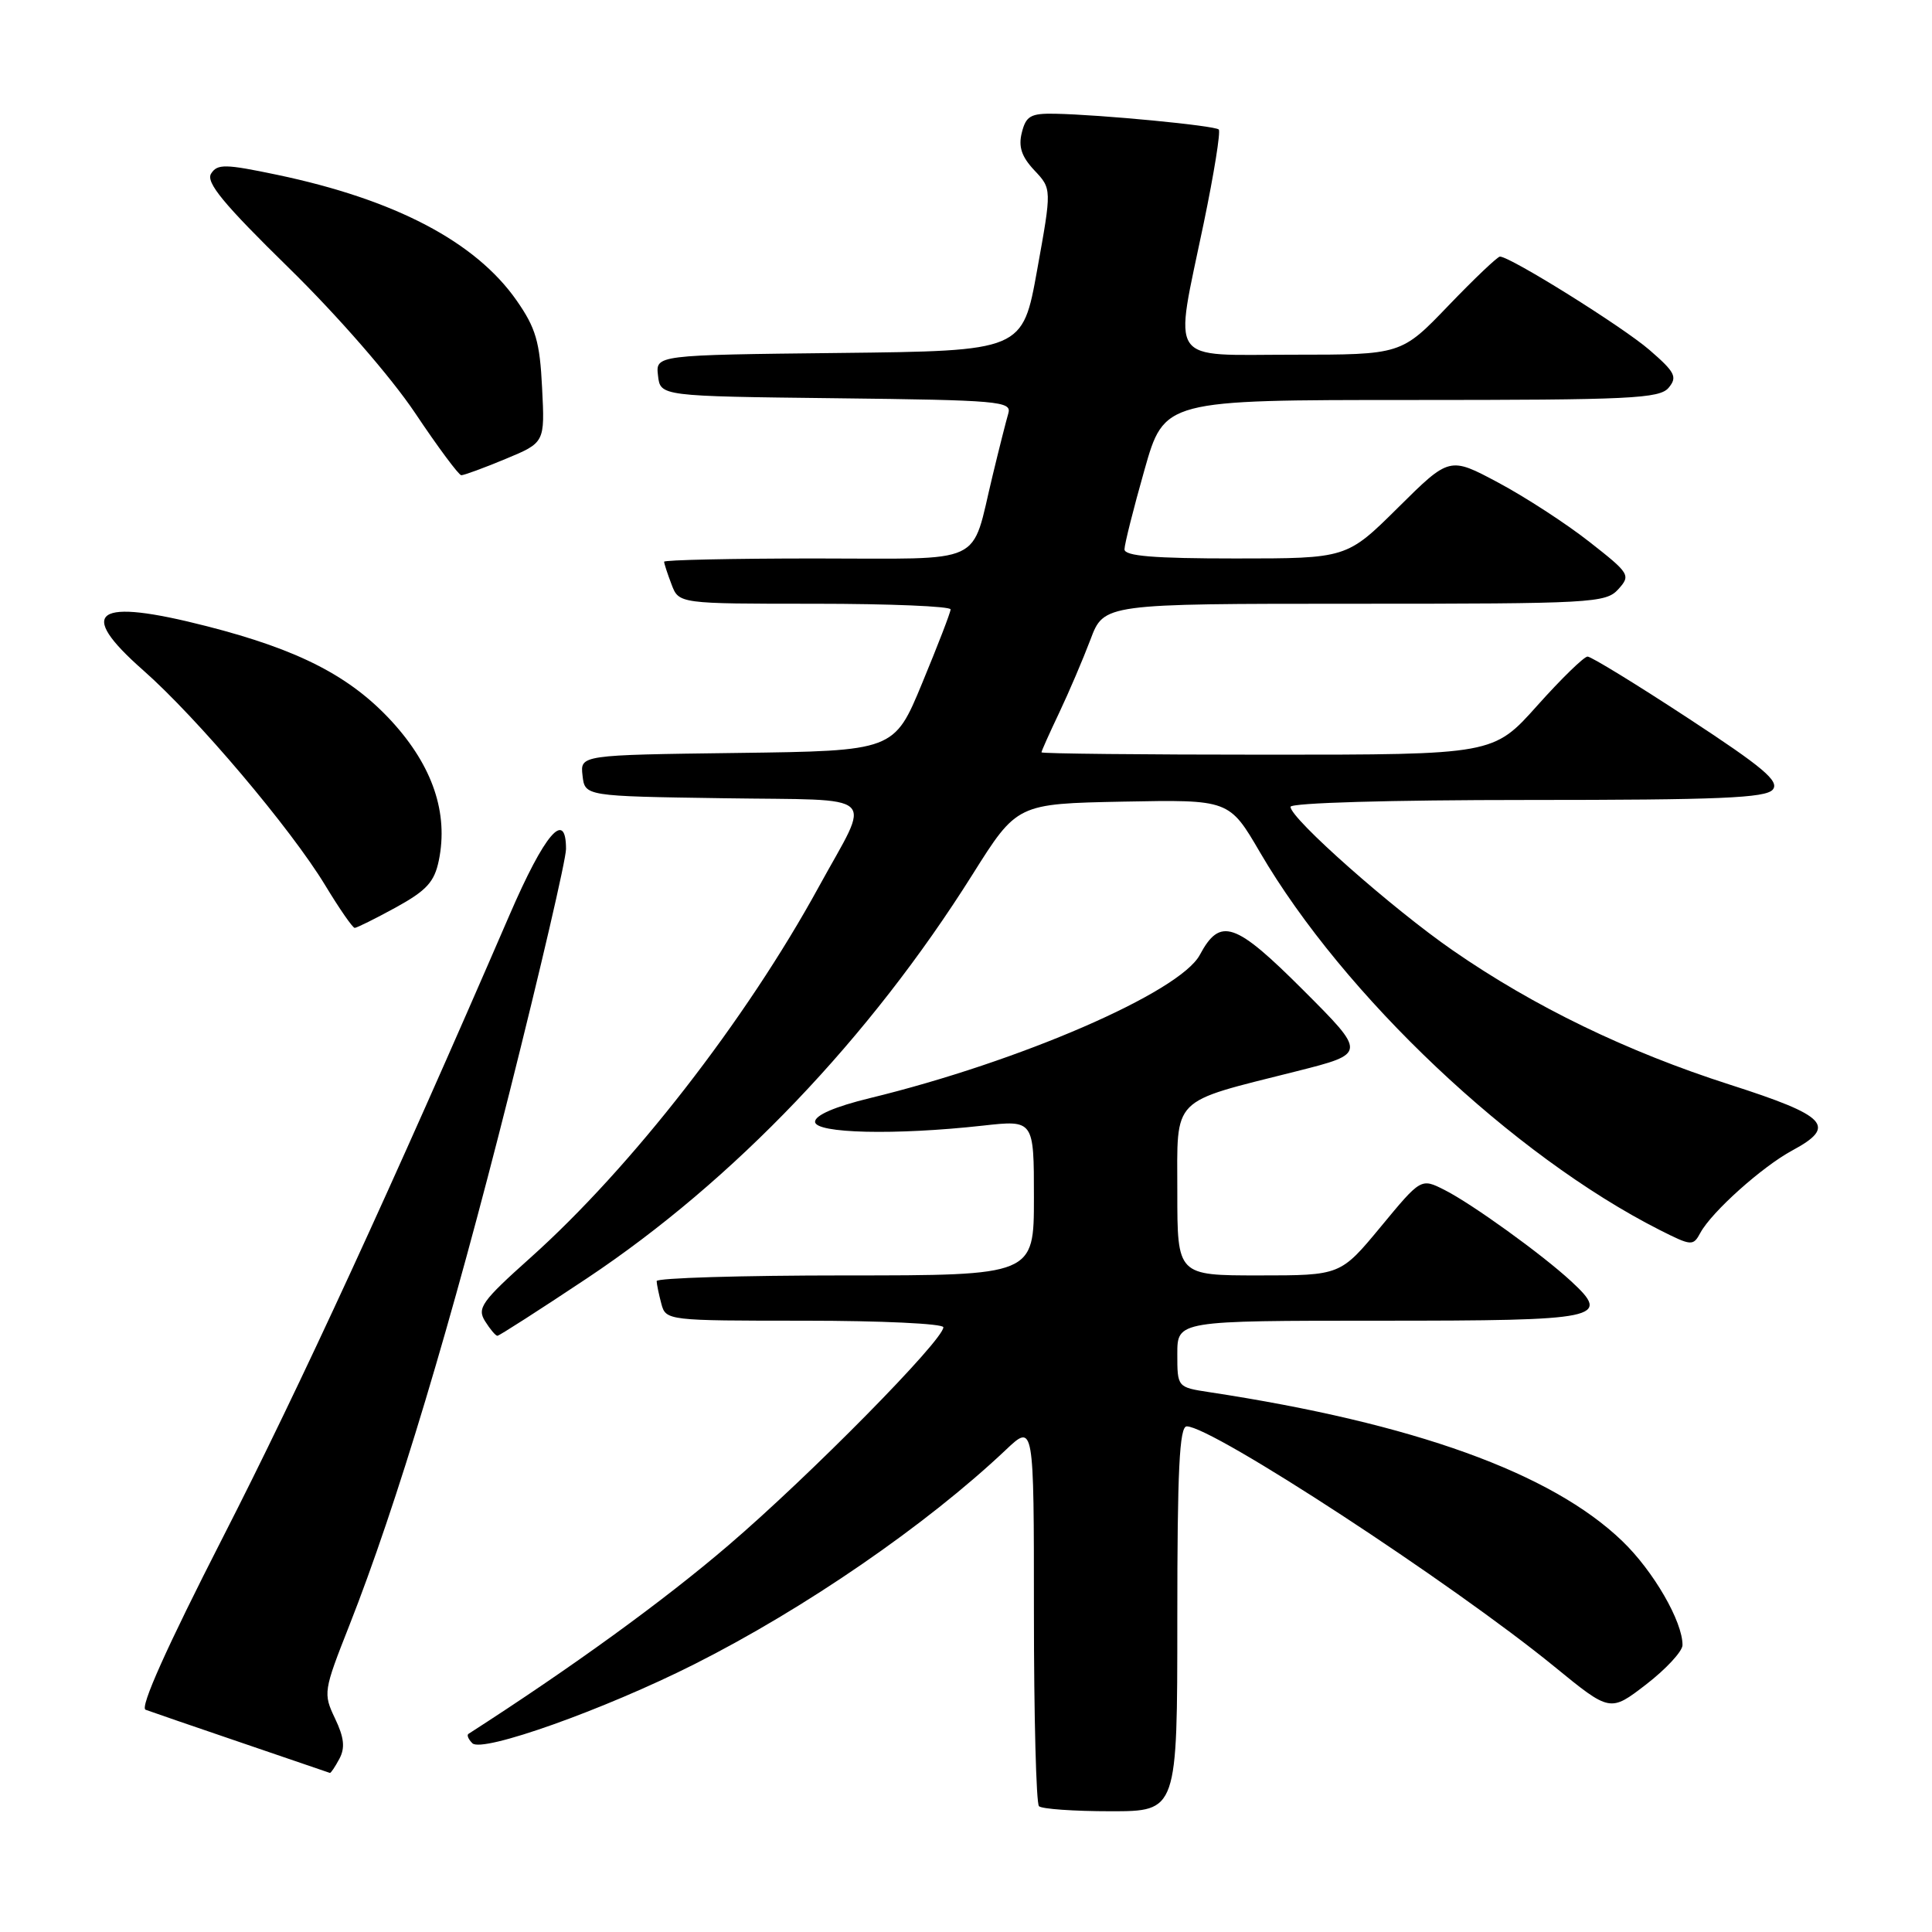 <?xml version="1.0" encoding="UTF-8" standalone="no"?>
<!DOCTYPE svg PUBLIC "-//W3C//DTD SVG 1.1//EN" "http://www.w3.org/Graphics/SVG/1.1/DTD/svg11.dtd" >
<svg xmlns="http://www.w3.org/2000/svg" xmlns:xlink="http://www.w3.org/1999/xlink" version="1.1" viewBox="0 0 256 256">
 <g >
 <path fill="currentColor"
d=" M 156.00 214.50 C 156.00 194.77 156.28 189.00 157.25 189.00 C 160.64 189.01 192.44 209.79 205.97 220.84 C 213.35 226.87 213.35 226.87 218.13 223.19 C 220.76 221.16 222.92 218.82 222.94 218.00 C 222.98 214.90 219.08 208.15 214.95 204.19 C 205.55 195.15 187.34 188.59 160.25 184.47 C 156.00 183.82 156.00 183.82 156.00 179.41 C 156.00 175.00 156.00 175.00 182.89 175.00 C 212.19 175.00 213.54 174.72 208.17 169.76 C 204.32 166.20 195.01 159.49 191.40 157.67 C 188.29 156.10 188.29 156.10 182.96 162.55 C 177.62 169.00 177.62 169.00 166.81 169.00 C 156.00 169.00 156.00 169.00 156.00 157.95 C 156.00 145.15 154.97 146.19 171.79 141.95 C 181.09 139.60 181.09 139.60 172.68 131.19 C 163.64 122.15 161.68 121.49 158.98 126.53 C 156.33 131.48 135.16 140.67 115.25 145.51 C 110.65 146.63 108.00 147.77 108.00 148.64 C 108.00 150.19 118.63 150.44 130.25 149.15 C 137.00 148.40 137.00 148.40 137.00 158.70 C 137.00 169.00 137.00 169.00 112.00 169.00 C 98.25 169.00 87.01 169.34 87.01 169.75 C 87.02 170.16 87.30 171.51 87.63 172.75 C 88.23 174.98 88.40 175.00 106.62 175.00 C 116.73 175.00 125.00 175.39 125.00 175.87 C 125.00 177.58 107.31 195.53 96.52 204.76 C 87.87 212.17 75.80 220.92 62.07 229.75 C 61.83 229.91 62.06 230.46 62.59 230.99 C 63.89 232.29 80.04 226.55 92.00 220.52 C 106.67 213.13 122.74 202.07 133.25 192.14 C 137.00 188.59 137.00 188.59 137.00 213.63 C 137.00 227.40 137.30 238.97 137.67 239.33 C 138.03 239.70 142.31 240.00 147.17 240.00 C 156.00 240.00 156.00 240.00 156.00 214.50 Z  M 44.97 233.05 C 45.75 231.60 45.60 230.23 44.39 227.70 C 42.81 224.38 42.86 224.07 46.28 215.40 C 52.55 199.50 59.83 175.27 67.49 144.83 C 71.62 128.42 75.00 113.87 75.00 112.50 C 75.00 107.16 72.17 110.46 67.51 121.25 C 52.07 156.95 39.62 184.00 29.51 203.75 C 22.10 218.25 18.51 226.25 19.29 226.55 C 19.96 226.80 25.68 228.77 32.00 230.92 C 38.33 233.08 43.60 234.88 43.71 234.92 C 43.83 234.97 44.40 234.12 44.97 233.05 Z  M 77.78 169.38 C 97.20 156.44 115.21 137.59 128.86 115.88 C 134.76 106.50 134.76 106.50 148.82 106.22 C 162.88 105.95 162.88 105.95 166.97 112.96 C 178.06 131.93 200.49 153.13 219.90 162.97 C 224.14 165.11 224.35 165.13 225.31 163.35 C 226.81 160.58 233.51 154.58 237.49 152.44 C 243.43 149.24 242.14 147.87 229.24 143.73 C 215.58 139.35 203.28 133.39 192.53 125.95 C 184.52 120.42 171.00 108.46 171.00 106.91 C 171.00 106.38 184.29 106.00 202.38 106.00 C 227.77 106.00 233.97 105.74 234.90 104.63 C 235.82 103.52 233.65 101.69 223.63 95.13 C 216.81 90.66 210.84 87.00 210.36 87.00 C 209.89 87.00 206.88 89.93 203.69 93.50 C 197.88 100.00 197.88 100.00 167.94 100.00 C 151.47 100.00 138.00 99.86 138.00 99.69 C 138.00 99.52 139.06 97.15 140.35 94.44 C 141.64 91.72 143.50 87.36 144.49 84.75 C 146.27 80.00 146.27 80.00 179.48 80.00 C 210.96 80.00 212.78 79.90 214.43 78.08 C 216.10 76.23 215.97 76.00 210.58 71.78 C 207.51 69.37 202.09 65.85 198.53 63.95 C 192.07 60.50 192.07 60.50 185.26 67.25 C 178.45 74.00 178.45 74.00 163.72 74.00 C 152.87 74.00 149.00 73.68 149.00 72.79 C 149.00 72.13 150.19 67.40 151.64 62.29 C 154.27 53.00 154.27 53.00 187.01 53.00 C 216.06 53.00 219.91 52.82 221.11 51.37 C 222.29 49.95 221.96 49.31 218.55 46.36 C 214.99 43.28 200.12 34.00 198.75 34.00 C 198.43 34.00 195.36 36.92 191.92 40.50 C 185.68 47.00 185.68 47.00 171.34 47.00 C 154.48 47.00 155.55 48.57 159.50 29.57 C 160.86 23.01 161.76 17.43 161.49 17.16 C 160.97 16.64 145.89 15.19 139.77 15.07 C 136.57 15.01 135.95 15.37 135.40 17.56 C 134.92 19.44 135.36 20.76 137.06 22.57 C 139.37 25.02 139.37 25.02 137.43 35.76 C 135.50 46.50 135.50 46.50 111.19 46.77 C 86.87 47.04 86.87 47.04 87.19 49.77 C 87.50 52.50 87.50 52.50 110.81 52.77 C 132.38 53.02 134.08 53.17 133.61 54.77 C 133.33 55.72 132.39 59.42 131.53 63.00 C 128.58 75.13 130.98 74.00 108.02 74.00 C 97.01 74.00 88.00 74.20 88.00 74.43 C 88.00 74.67 88.44 76.02 88.98 77.43 C 89.95 80.00 89.95 80.00 107.98 80.00 C 117.89 80.00 125.98 80.34 125.96 80.75 C 125.95 81.16 124.25 85.55 122.20 90.50 C 118.48 99.50 118.48 99.50 97.67 99.77 C 76.87 100.04 76.87 100.04 77.19 102.77 C 77.50 105.50 77.50 105.50 95.85 105.77 C 116.93 106.09 115.48 104.75 108.50 117.50 C 98.83 135.18 83.68 154.67 70.28 166.66 C 63.83 172.43 63.19 173.33 64.27 175.06 C 64.94 176.13 65.67 177.00 65.91 177.00 C 66.14 177.00 71.49 173.57 77.78 169.38 Z  M 52.47 120.23 C 56.53 117.99 57.56 116.87 58.15 114.00 C 59.43 107.73 57.33 101.53 51.96 95.64 C 46.45 89.62 39.65 86.11 27.42 82.98 C 12.58 79.18 10.03 80.94 18.97 88.81 C 26.10 95.09 38.52 109.76 43.10 117.32 C 44.97 120.41 46.73 122.95 47.00 122.95 C 47.27 122.95 49.73 121.73 52.47 120.23 Z  M 66.97 60.82 C 72.20 58.65 72.20 58.65 71.83 51.39 C 71.53 45.27 70.99 43.45 68.45 39.81 C 63.01 32.03 52.35 26.44 36.71 23.16 C 29.83 21.72 28.80 21.70 27.97 23.01 C 27.25 24.16 29.61 27.02 38.27 35.50 C 44.77 41.87 51.81 49.96 55.00 54.72 C 58.02 59.24 60.78 62.95 61.12 62.97 C 61.46 62.98 64.09 62.02 66.97 60.82 Z "/>
</g>
</svg>